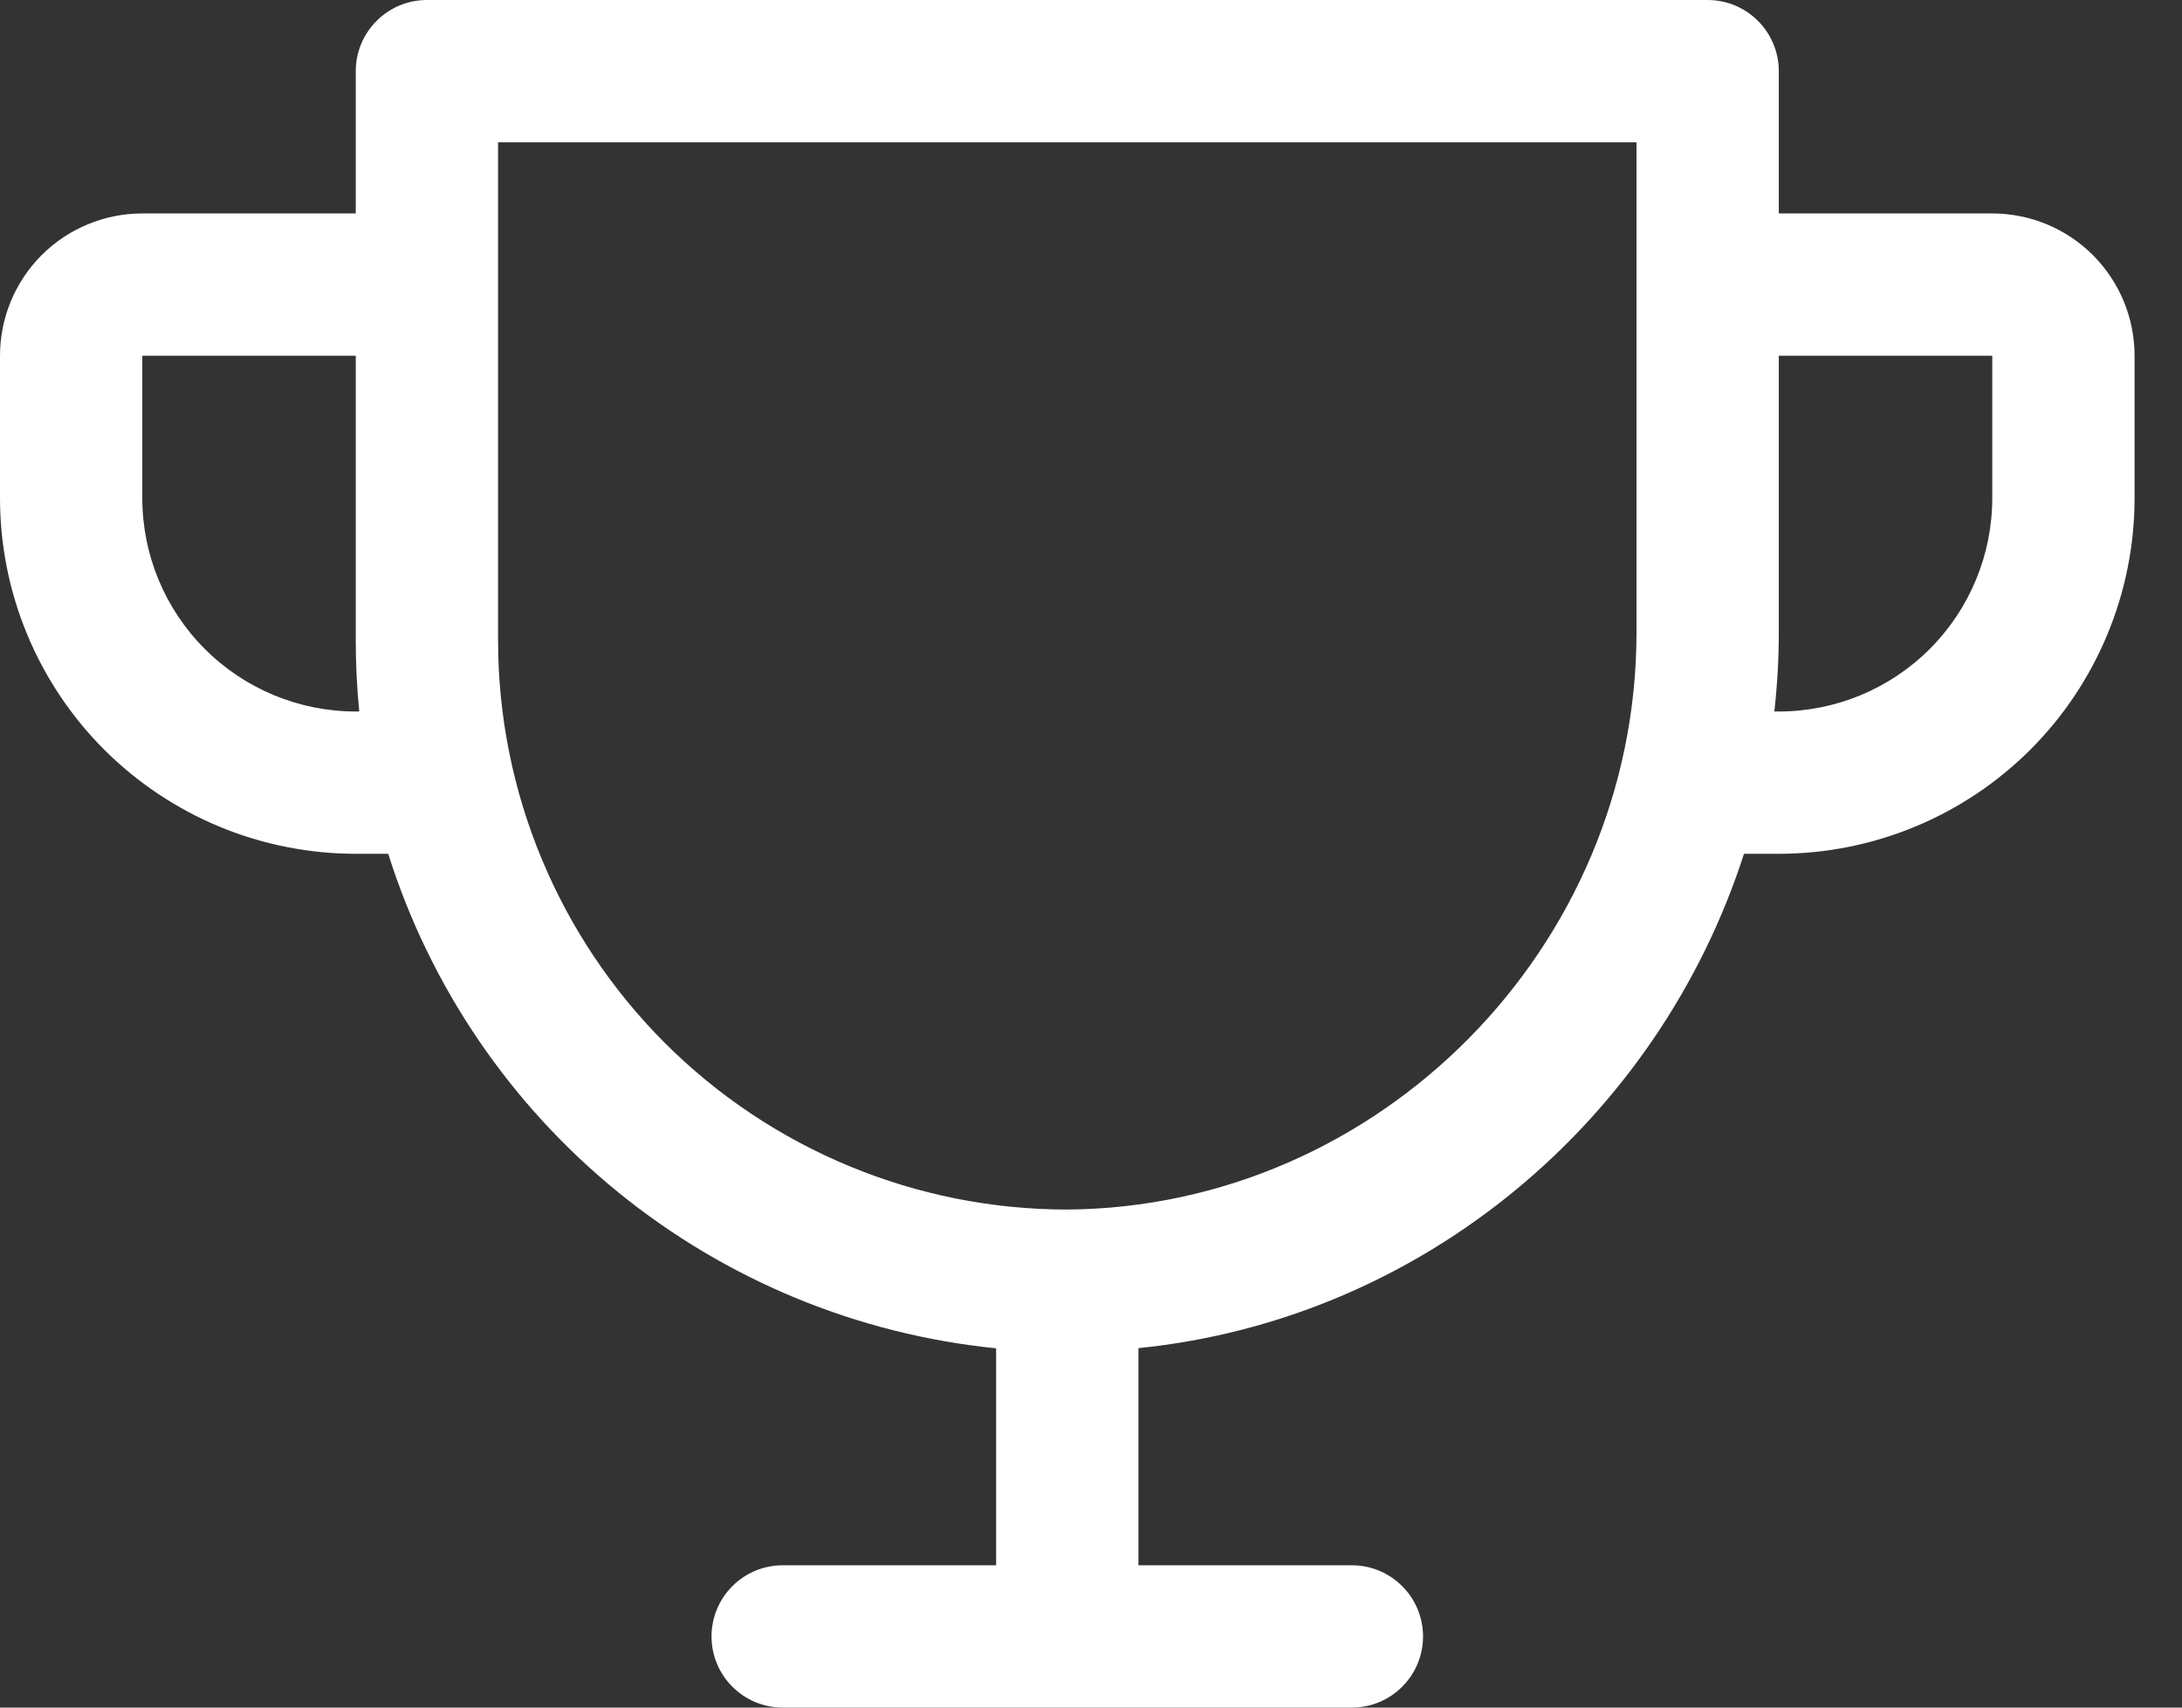 <svg width="23" height="18" viewBox="0 0 23 18" fill="none" xmlns="http://www.w3.org/2000/svg">
<rect x="0" y="0" width="23" height="18" fill="#333333" stroke="none"/>
<path id="Vector" d="M21 2.25H18.75V0.75C18.75 0.551 18.671 0.36 18.53 0.22C18.39 0.079 18.199 0 18 0H4.5C4.301 0 4.11 0.079 3.97 0.22C3.829 0.36 3.75 0.551 3.75 0.75V2.25H1.5C1.102 2.25 0.721 2.408 0.439 2.689C0.158 2.971 0 3.352 0 3.75V5.25C0 6.245 0.395 7.198 1.098 7.902C1.447 8.25 1.86 8.526 2.315 8.715C2.77 8.903 3.258 9 3.75 9H4.092C4.534 10.4 5.376 11.64 6.515 12.567C7.654 13.493 9.039 14.066 10.5 14.213V16.5H8.25C8.051 16.5 7.86 16.579 7.72 16.72C7.579 16.86 7.5 17.051 7.5 17.25C7.5 17.449 7.579 17.64 7.72 17.78C7.86 17.921 8.051 18 8.25 18H14.25C14.449 18 14.64 17.921 14.78 17.78C14.921 17.64 15 17.449 15 17.25C15 17.051 14.921 16.86 14.78 16.72C14.64 16.579 14.449 16.5 14.25 16.5H12V14.211C14.994 13.908 17.479 11.807 18.383 9H18.75C19.745 9 20.698 8.605 21.402 7.902C22.105 7.198 22.5 6.245 22.5 5.25V3.75C22.5 3.352 22.342 2.971 22.061 2.689C21.779 2.408 21.398 2.25 21 2.25ZM3.75 7.5C3.153 7.5 2.581 7.263 2.159 6.841C1.737 6.419 1.5 5.847 1.5 5.25V3.75H3.75V6.75C3.75 7 3.762 7.25 3.787 7.5H3.75ZM17.25 6.666C17.25 9.996 14.531 12.726 11.25 12.75C9.659 12.75 8.133 12.118 7.007 10.993C5.882 9.867 5.25 8.341 5.25 6.75V1.5H17.25V6.666ZM21 5.25C21 5.847 20.763 6.419 20.341 6.841C19.919 7.263 19.347 7.5 18.75 7.5H18.703C18.734 7.223 18.75 6.944 18.75 6.666V3.75H21V5.25Z" fill="white"/>
</svg>
